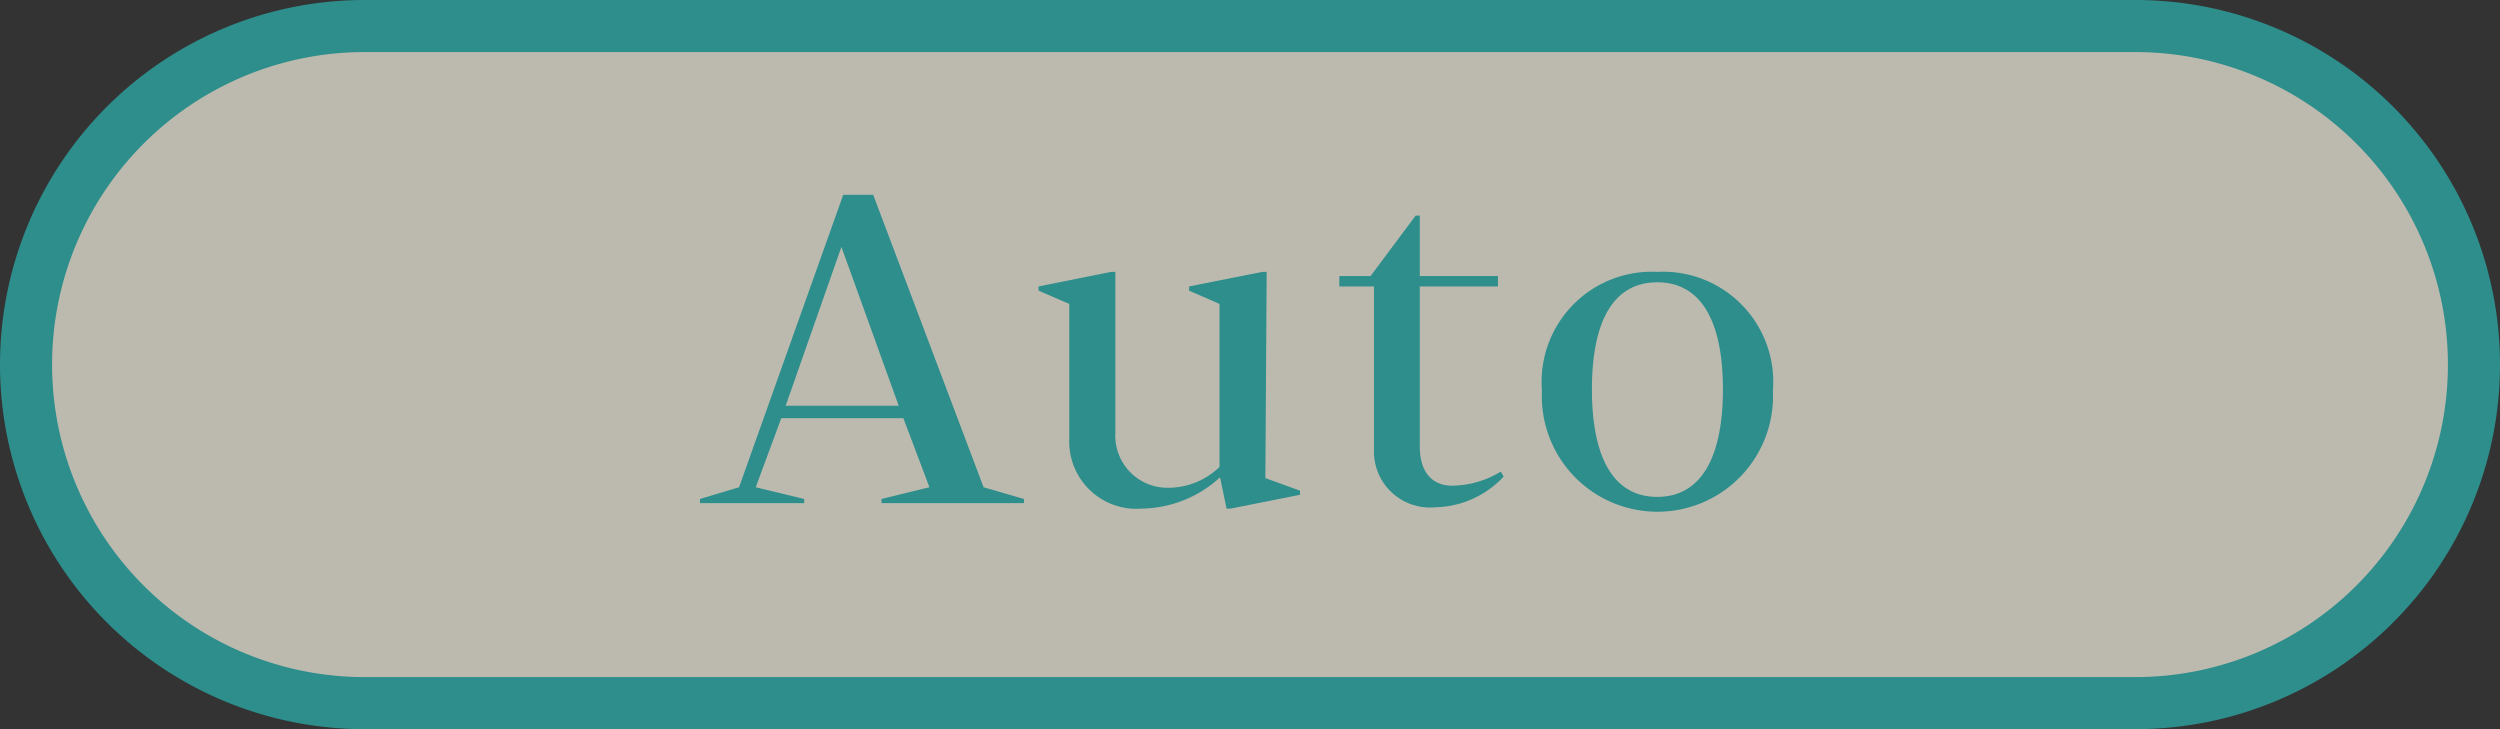<svg xmlns="http://www.w3.org/2000/svg" viewBox="0 0 96 28"><rect x="0" y="0" width="96" height="28" fill="#333333" stroke="none"/><defs><style>.cls-1{fill:#f7f4e5;opacity:0.7;}.cls-2{fill:#2d8e8c;}</style></defs><g id="レイヤー_2" data-name="レイヤー 2"><g id="sysbtn_hover" data-name="sysbtn hover"><g id="auto2"><g id="button"><path class="cls-1" d="M14,27A13,13,0,0,1,14,1H82a13,13,0,0,1,0,26Z"/><path id="sysbtn" class="cls-2" d="M82,2a12,12,0,0,1,0,24H14A12,12,0,0,1,14,2H82m0-2H14a14,14,0,0,0,0,28H82A14,14,0,0,0,82,0Z"/></g><path class="cls-2" d="M33.53,7.48H32.38l-4,11.23-1.5.45v.16h4v-.16l-1.86-.45L30,16.06h4.69l1,2.65-1.84.45v.16h5.47v-.16l-1.55-.45Zm-3.36,8.1,2.14-6.1,2.2,6.1Zm25.6,3.07c-.85,0-1.25-.61-1.25-1.5V11h3v-.4h-3V8.28h-.16L52.63,10.6h-1.2V11h1.33v6.31a2.15,2.15,0,0,0,2.34,2.17,3.68,3.68,0,0,0,2.64-1.18l-.11-.19A3.67,3.67,0,0,1,55.77,18.65Zm7.87-8.21A4.23,4.23,0,0,0,59.21,15a4.44,4.44,0,1,0,8.87,0A4.23,4.23,0,0,0,63.64,10.44Zm0,8.64c-1.63,0-2.51-1.42-2.51-4.13s.88-4.11,2.51-4.11,2.52,1.41,2.52,4.11S65.27,19.08,63.64,19.08Zm-15-8.64h-.16L45.66,11v.16l1.17.51v6.26a2.83,2.83,0,0,1-2,.8,2,2,0,0,1-2-2.11V10.44h-.16L39.88,11v.16l1.18.51v5.2a2.58,2.58,0,0,0,2.79,2.66,4.54,4.54,0,0,0,3-1.2l.25,1.2h.16L49.92,19v-.16l-1.33-.48Z"/></g></g></g></svg>